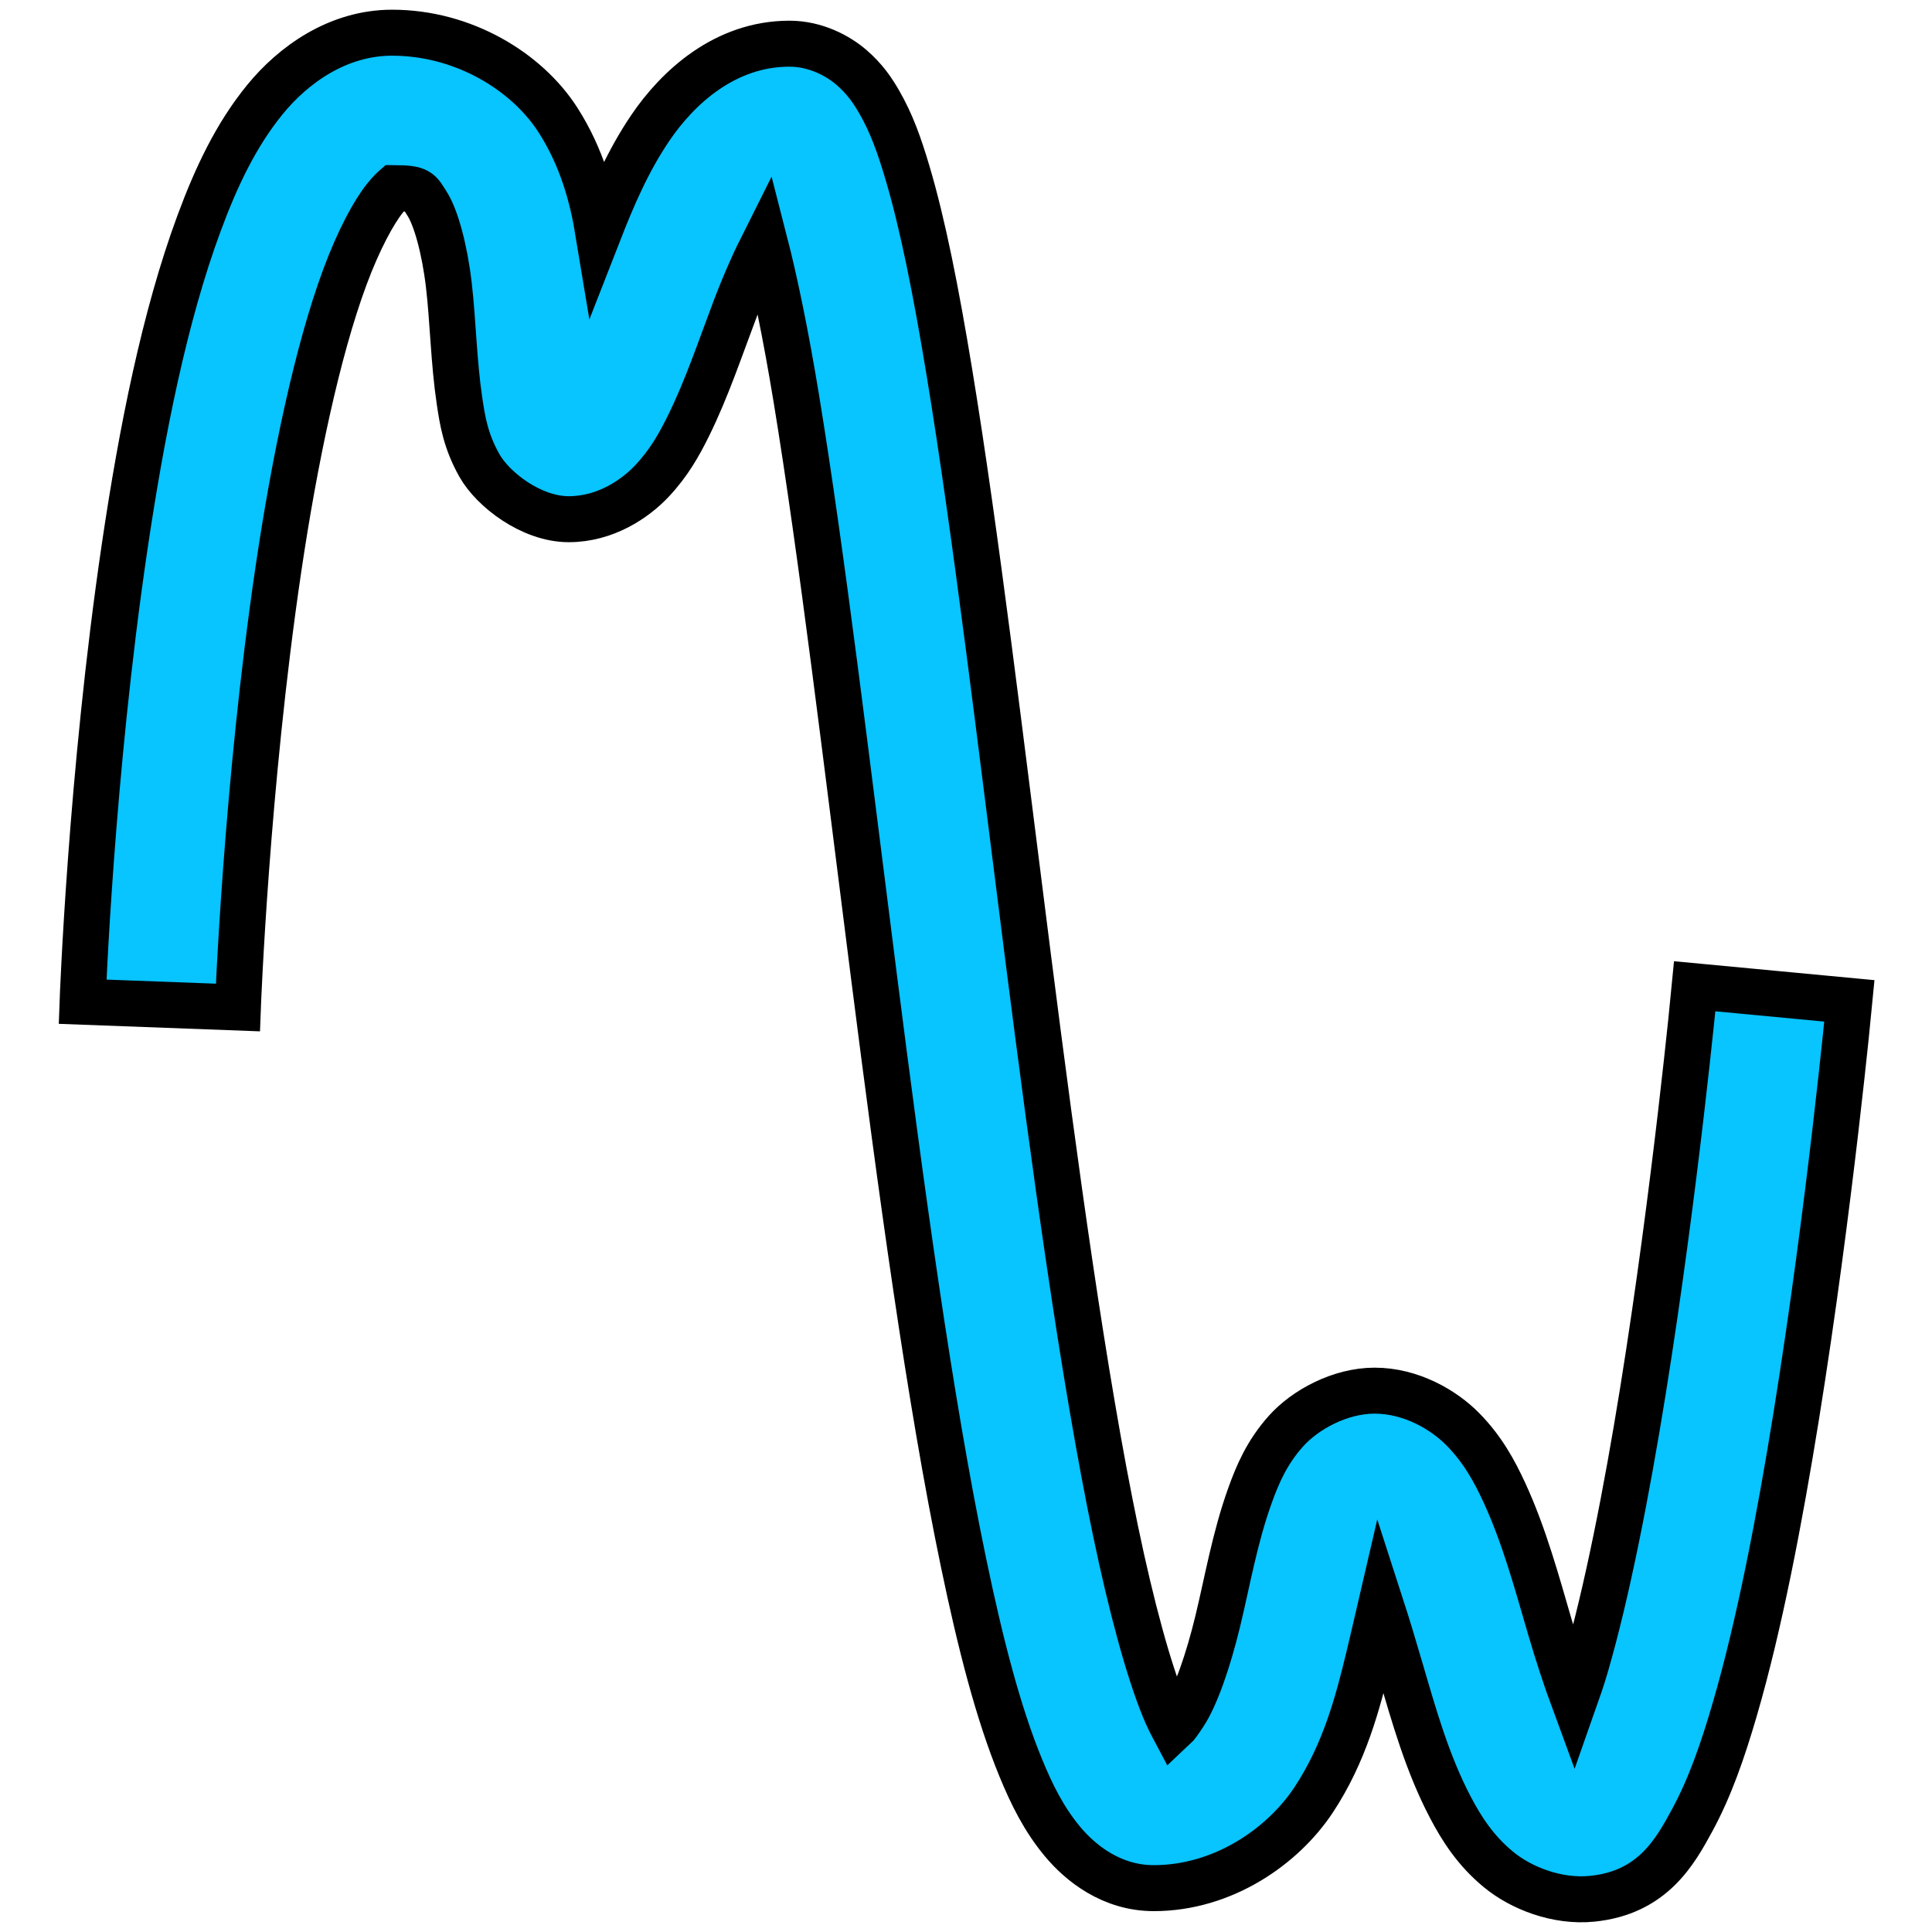 <?xml version="1.0" encoding="UTF-8" standalone="no"?>
<!-- Created with Inkscape (http://www.inkscape.org/) -->
<svg
   xmlns:svg="http://www.w3.org/2000/svg"
   xmlns="http://www.w3.org/2000/svg"
   version="1.0"
   width="500"
   height="500"
   id="svg2">
  <defs
     id="defs4" />
  <g
     transform="translate(-99.675,-269.175)"
     id="layer1">
    <path
       d="M 201.144,277.637 C 187.178,277.637 175.623,285.878 168.206,294.981 C 160.789,304.084 155.679,314.842 151.206,326.918 C 142.261,351.07 136.349,380.863 131.956,410.512 C 123.171,469.811 121.05,528.418 121.05,528.418 L 161.238,529.918 C 161.238,529.918 163.38,472.803 171.738,416.387 C 175.916,388.179 181.799,360.128 188.925,340.887 C 192.488,331.267 196.467,323.941 199.363,320.387 C 200.765,318.666 201.465,318.069 201.706,317.856 C 208.25,317.903 208.118,318.633 210.238,321.95 C 212.43,325.382 214.722,333.408 215.831,342.918 C 216.941,352.429 217.083,362.848 218.613,373.043 C 219.377,378.141 220.191,383.293 223.706,389.575 C 227.221,395.856 237.184,403.543 246.863,403.543 C 256.302,403.543 263.986,398.353 268.394,393.668 C 272.801,388.984 275.436,384.264 277.831,379.418 C 282.621,369.727 286.14,359.117 289.925,349.137 C 292.443,342.498 295.041,336.717 297.55,331.731 C 300.194,342.009 302.983,355.423 305.738,372.168 C 312.351,412.375 318.853,466.95 325.831,521.7 C 332.809,576.449 340.239,631.316 349.019,673.512 C 353.408,694.611 357.997,712.434 363.8,726.575 C 366.702,733.645 369.79,739.874 374.55,745.637 C 379.31,751.4 387.403,757.825 398.269,757.825 C 416.188,757.825 431.664,747.047 439.644,734.981 C 447.623,722.915 451.047,709.934 453.894,698.168 C 455.065,693.326 456.063,688.883 457.05,684.637 C 458.718,689.79 460.45,695.566 462.206,701.575 C 465.634,713.3 469.093,725.571 474.988,736.825 C 477.935,742.452 481.504,748.049 487.425,752.95 C 493.346,757.85 502.689,761.476 511.706,760.575 C 527.374,759.008 533.189,748.415 537.675,740.137 C 542.161,731.86 545.475,722.386 548.644,711.512 C 554.981,689.764 560.196,662.608 564.55,635.575 C 573.259,581.509 578.3,528.2 578.3,528.2 L 538.269,524.418 C 538.269,524.418 533.297,576.806 524.862,629.168 C 520.645,655.35 515.499,681.595 510.05,700.293 C 509.052,703.72 508.051,706.543 507.05,709.387 C 505.008,703.849 502.9,697.479 500.8,690.293 C 497.442,678.804 494.155,666.606 488.988,655.418 C 486.404,649.825 483.4,644.319 478.331,639.137 C 473.262,633.956 464.781,629.075 455.425,629.075 C 446.441,629.075 437.396,634.035 432.456,639.575 C 427.517,645.114 425.139,650.748 423.175,656.2 C 419.247,667.103 417.342,678.354 414.831,688.731 C 412.321,699.108 409.115,708.253 406.113,712.793 C 404.867,714.677 404.151,715.716 403.394,716.418 C 402.65,715.017 401.847,713.418 400.988,711.325 C 396.98,701.56 392.5,685.209 388.363,665.325 C 380.088,625.557 372.657,571.142 365.706,516.606 C 358.756,462.07 352.262,407.395 345.394,365.637 C 341.959,344.758 338.513,327.236 334.456,313.637 C 332.428,306.838 330.414,301.061 327.113,295.387 C 325.462,292.55 323.498,289.622 320.05,286.637 C 316.602,283.653 310.794,280.481 303.988,280.481 C 287.299,280.481 275.071,291.817 267.988,302.262 C 262.069,310.989 258.115,320.354 254.55,329.481 C 252.984,319.969 250.258,309.913 244.113,300.293 C 236.037,287.654 219.584,277.637 201.144,277.637 z "
       style="fill:#08c4ff;fill-opacity:1;fill-rule:evenodd;stroke:#000000;stroke-width:11.9;stroke-linecap:butt;stroke-linejoin:miter;stroke-miterlimit:4;stroke-dasharray:none;stroke-opacity:1"
       id="path1876" />
  </g>
</svg>
